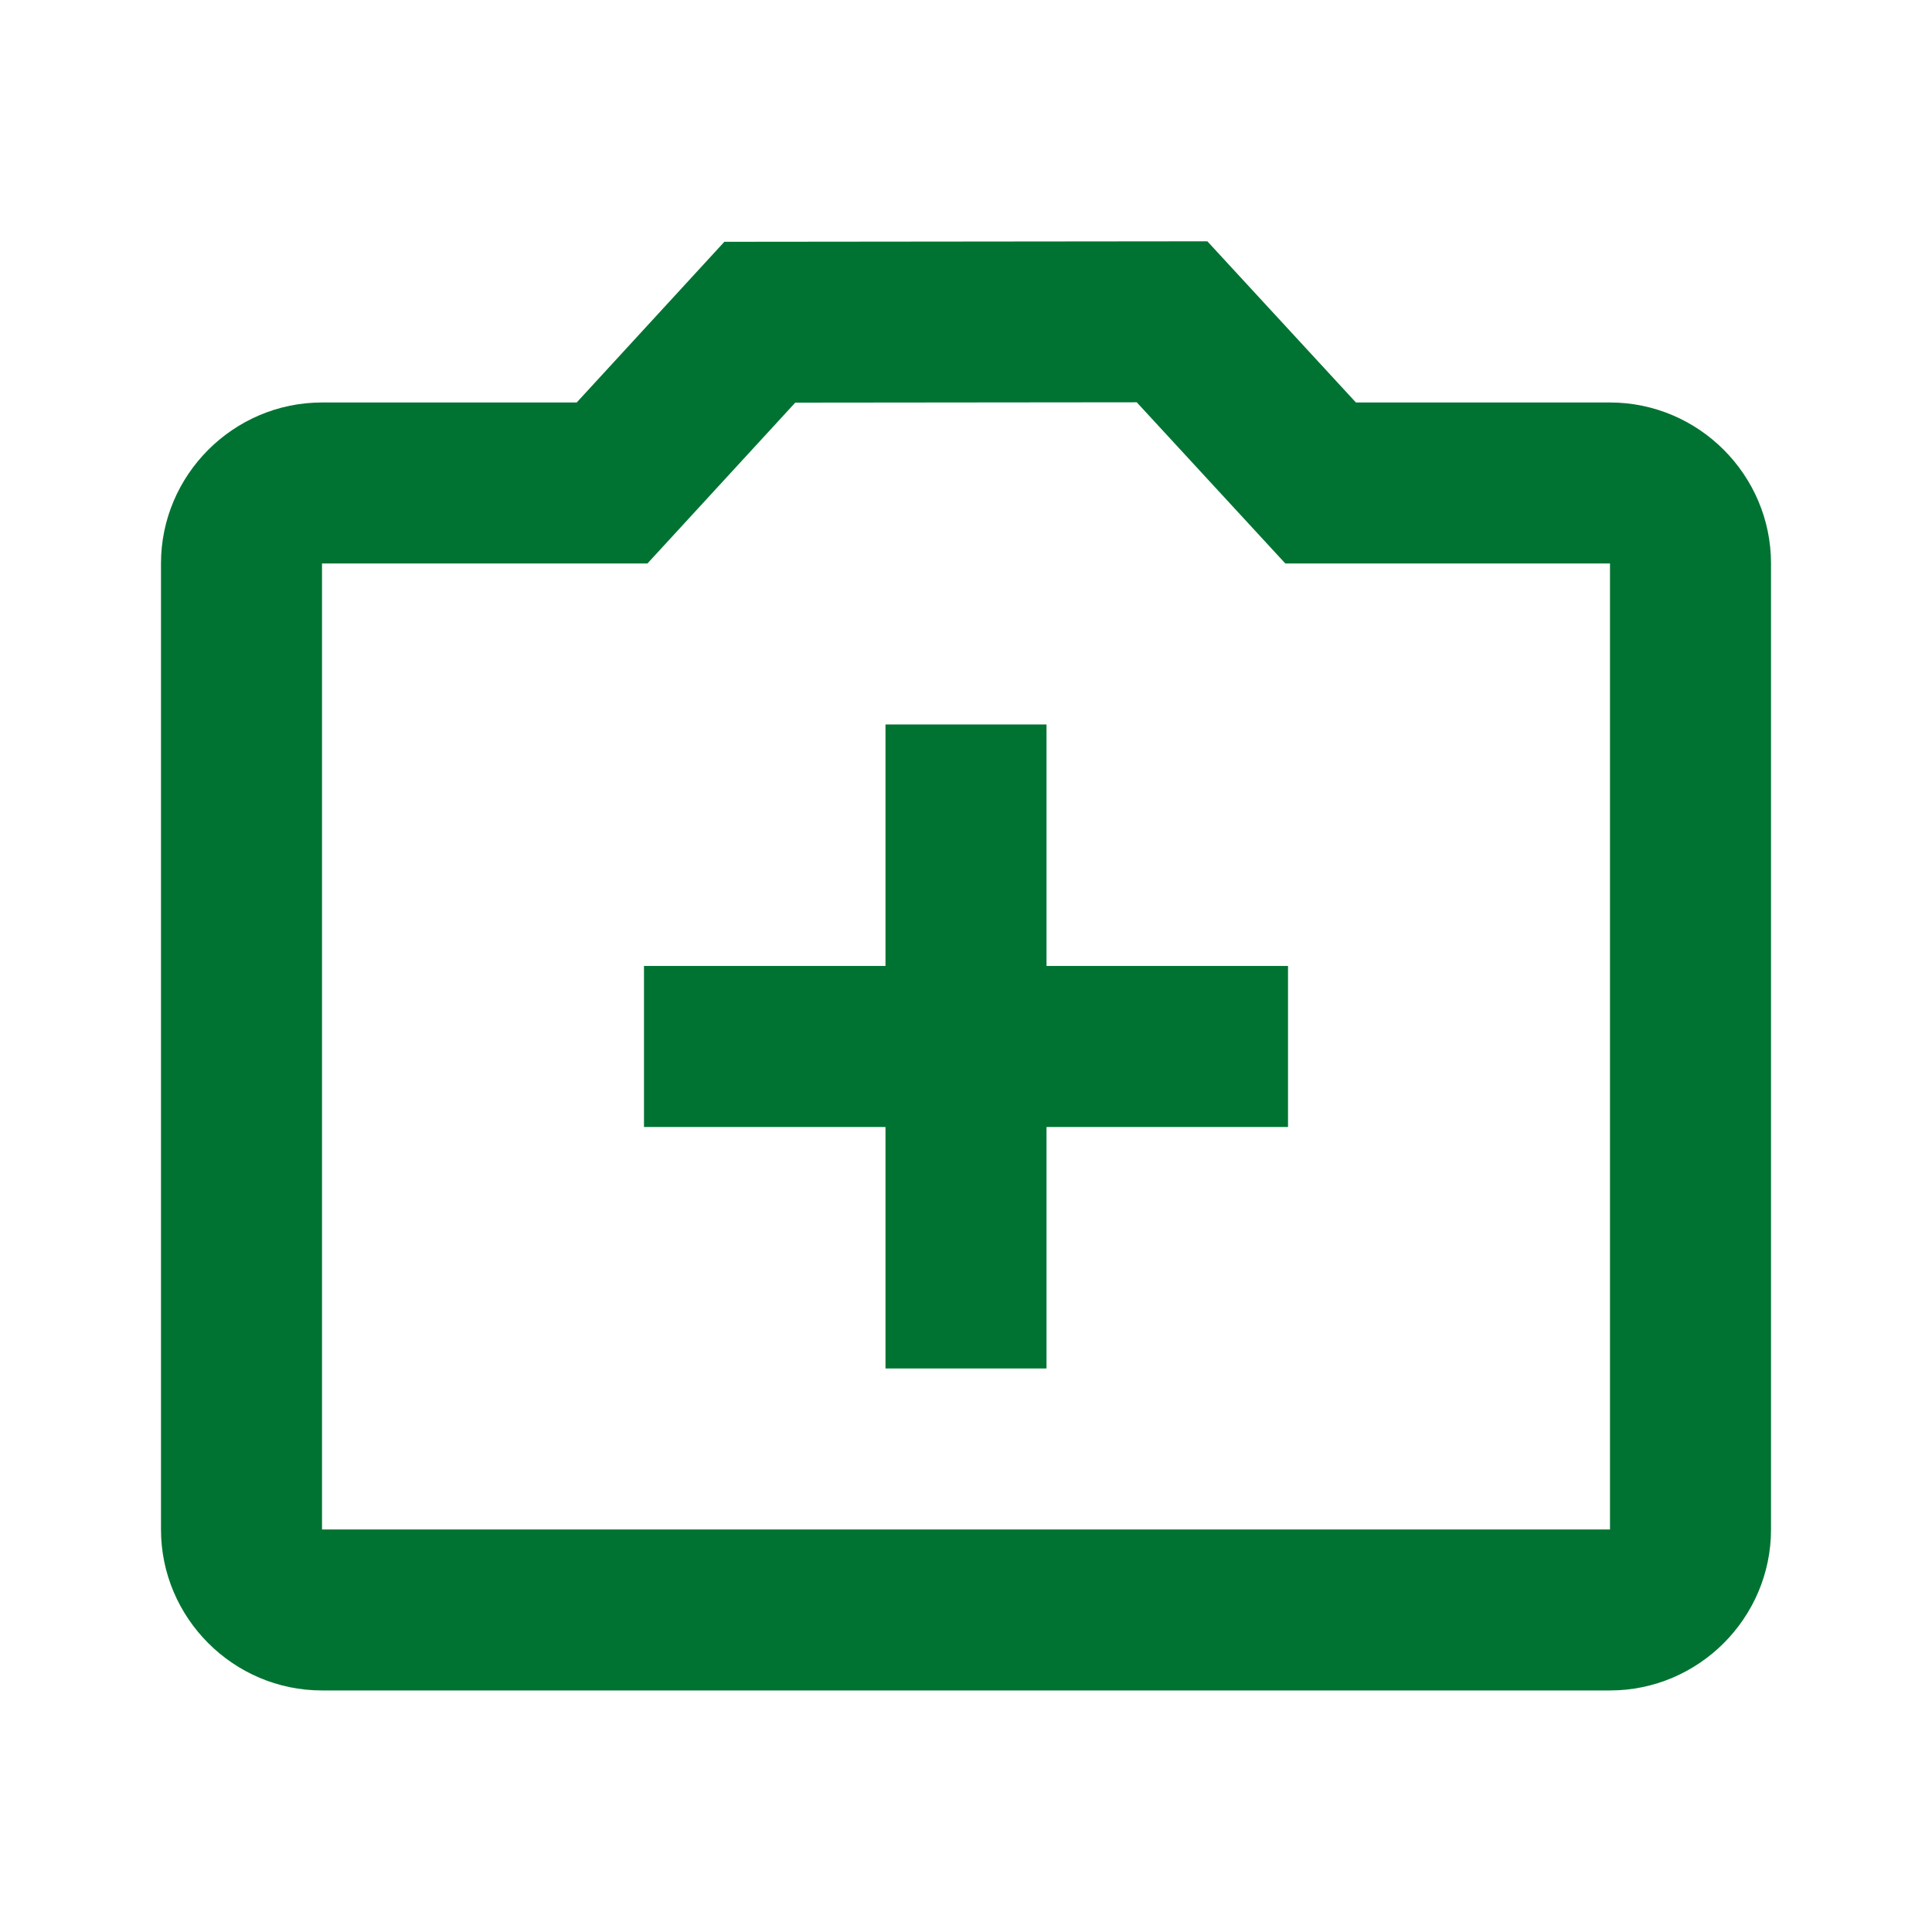 <svg width="40" height="40" viewBox="0 0 40 40" fill="none" xmlns="http://www.w3.org/2000/svg">
<path d="M24.997 4.996L14.997 5.006L11.94 8.333H6.667C4.833 8.333 3.333 9.833 3.333 11.666V31.666C3.333 33.499 4.833 34.999 6.667 34.999H33.333C35.167 34.999 36.667 33.499 36.667 31.666V11.666C36.667 9.833 35.167 8.333 33.333 8.333H28.073L24.997 4.996ZM23.535 8.329L26.611 11.666H33.333V31.666H6.667V11.666H13.405L16.465 8.336L23.535 8.329ZM18.333 14.999V19.999H13.333V23.333H18.333V28.333H21.667V23.333H26.667V19.999H21.667V14.999H18.333Z" fill="#007332"/>
</svg>
